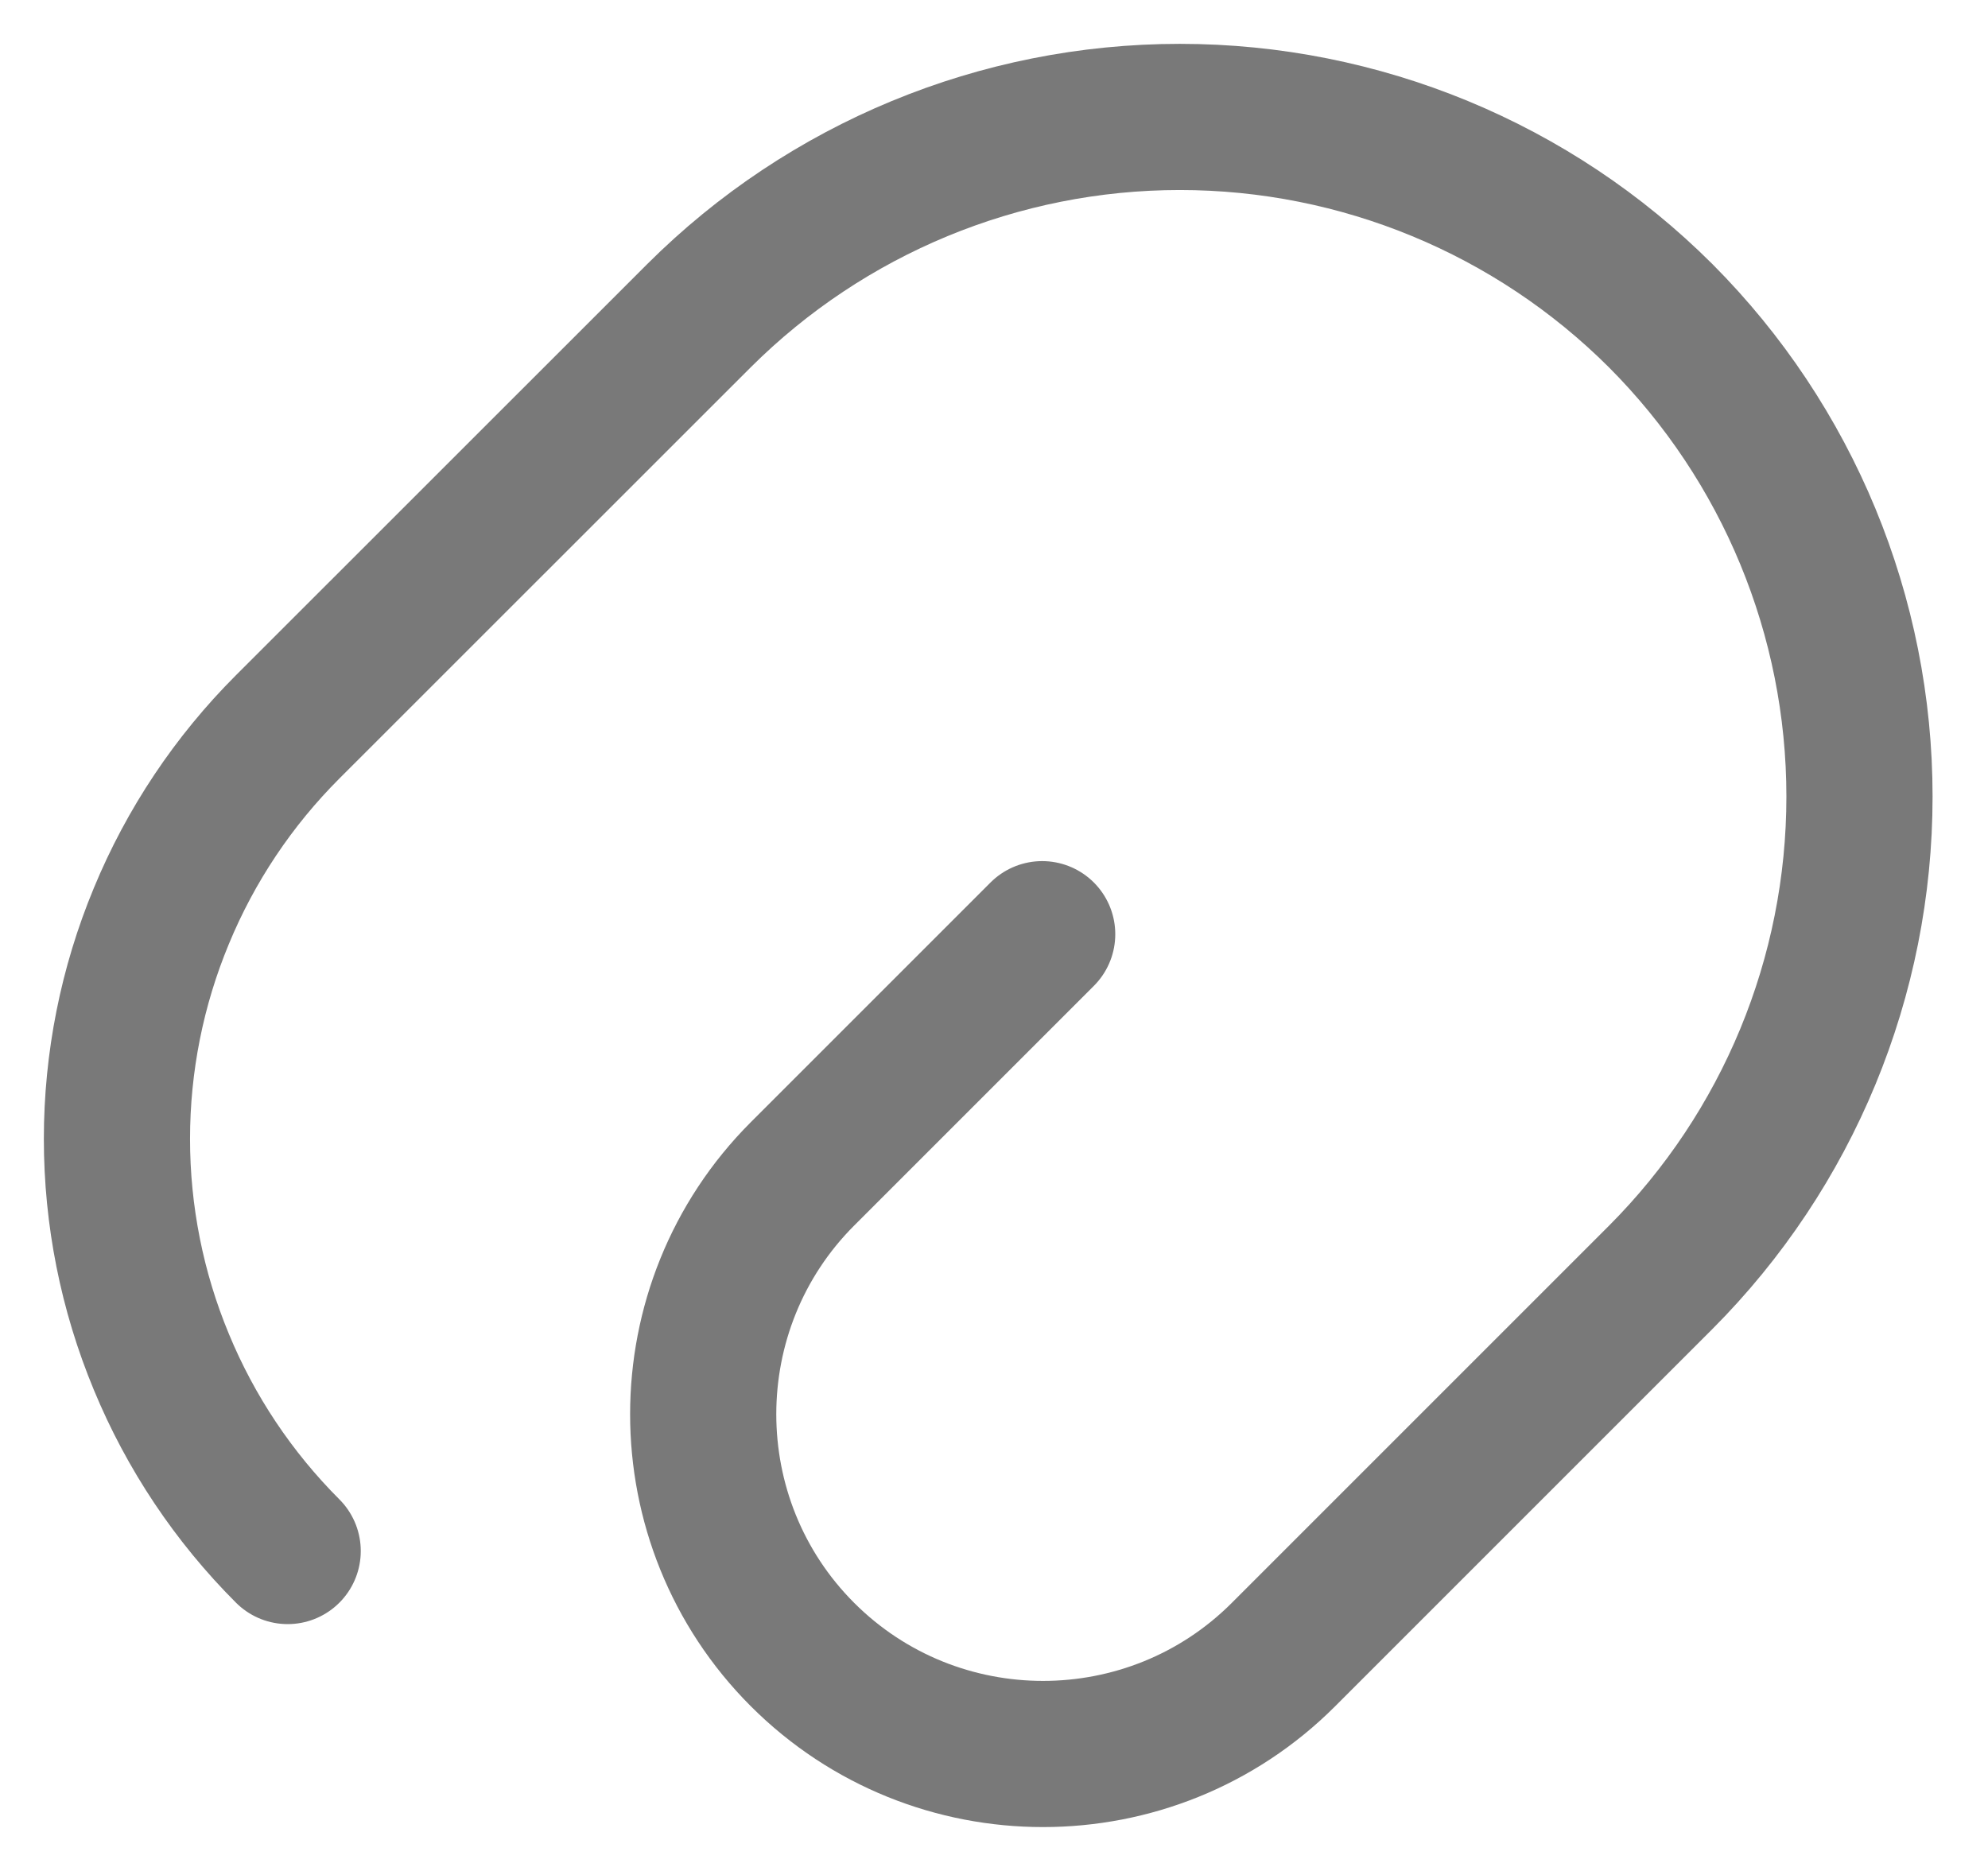 <svg width="17" height="16" viewBox="0 0 17 16" fill="none" xmlns="http://www.w3.org/2000/svg">
<path d="M8.912 7.989L6.863 10.038C5.73 11.171 5.73 13.017 6.863 14.15C7.997 15.283 9.842 15.283 10.975 14.15L14.201 10.924C15.29 9.832 15.901 8.354 15.901 6.812C15.901 5.27 15.29 3.792 14.201 2.7C13.11 1.611 11.631 1 10.089 1C8.547 1 7.069 1.611 5.977 2.7L2.46 6.216C1.997 6.679 1.63 7.228 1.38 7.833C1.129 8.437 1 9.085 1 9.74C1 10.394 1.129 11.043 1.38 11.647C1.63 12.252 1.997 12.801 2.46 13.264" stroke="#797979" stroke-width="1.25" stroke-linecap="round" stroke-linejoin="round"/>
</svg>
